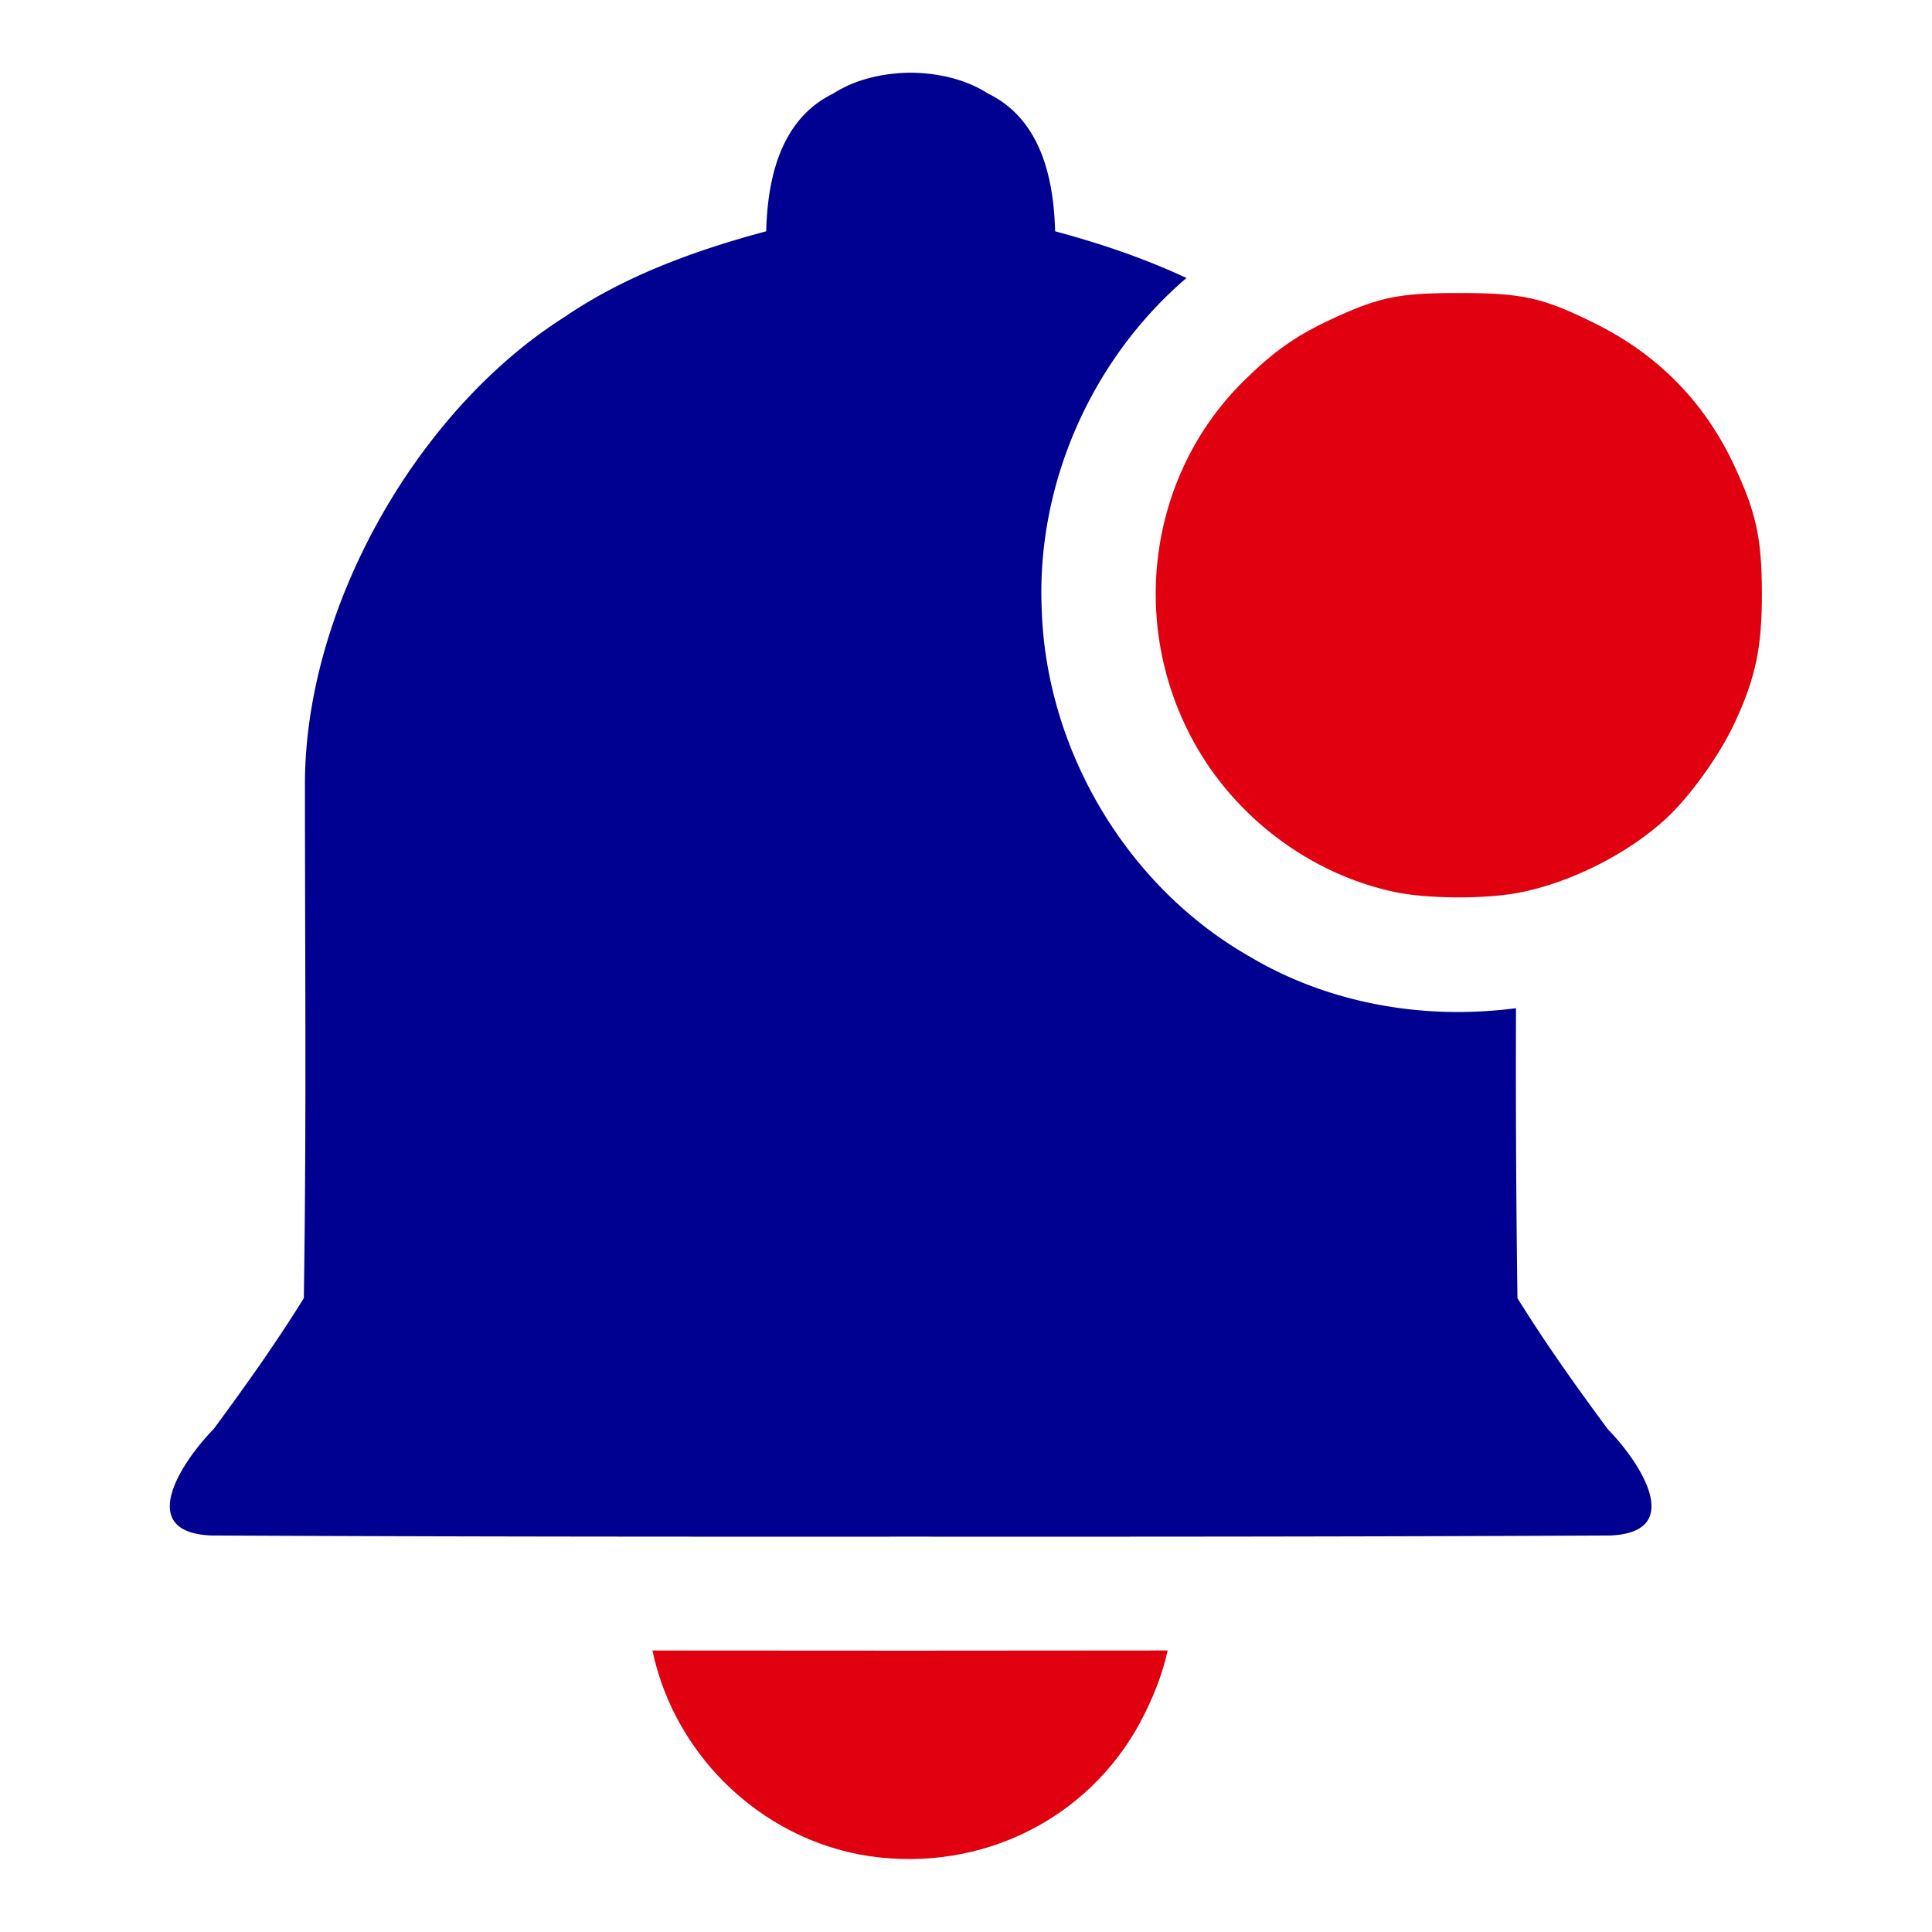 <svg height="400" width="400" xmlns="http://www.w3.org/2000/svg"><g stroke-width=".217" transform="matrix(4.618 0 0 4.618 -169.778 -162.115)"><path d="m77.592 38.363c-1.212.017-2.448.279-3.473.938-2.357 1.148-2.942 3.788-3.004 6.174-3.17.849-6.325 1.99-9.049 3.847-6.588 4.175-11.63 12.99-11.63 20.94s.073 14.947-.05 23.043c-1.27 2.045-2.588 3.897-4.048 5.875-1.352 1.375-3.566 4.6-.137 4.765 10.463.053 20.926.058 31.39.053 10.466.005 20.93 0 31.391-.053 3.43-.165 1.216-3.39-.136-4.765-1.46-1.978-2.779-3.83-4.05-5.875a757.53 757.53 0 0 1 -.064-13c-.275.035-.55.07-.826.091-3.826.35-7.806-.427-11.135-2.416-5.52-3.155-9.131-9.29-9.306-15.634-.22-5.508 2.192-11.01 6.33-14.637.054-.047.111-.092.166-.139-1.89-.883-3.883-1.557-5.893-2.095-.061-2.386-.646-5.026-3.004-6.174-1.025-.659-2.26-.921-3.472-.938z" fill="#000091"/><path d="m99.28 75.094c-3.76-.804-7.127-3.323-9-6.734-2.926-5.326-2.01-11.965 2.229-16.16 1.333-1.32 2.337-2.032 3.891-2.758 2.182-1.018 3.05-1.2 5.76-1.2 2.861 0 3.752.198 6.08 1.347 2.83 1.396 4.92 3.513 6.248 6.331 1.006 2.134 1.263 3.302 1.268 5.76.005 2.438-.275 3.788-1.203 5.795-.679 1.47-2.014 3.335-3.109 4.344-1.705 1.572-4.291 2.871-6.59 3.31-1.523.292-4.123.276-5.574-.035zm-10.165 34.006c-7.7.01-15.4.012-23.1.002 1.026 4.888 5.192 8.759 10.225 9.283 5.003.52 9.673-2.028 11.852-6.465.495-1.008.812-1.875 1.023-2.82z" fill="#e1000f"/></g></svg>